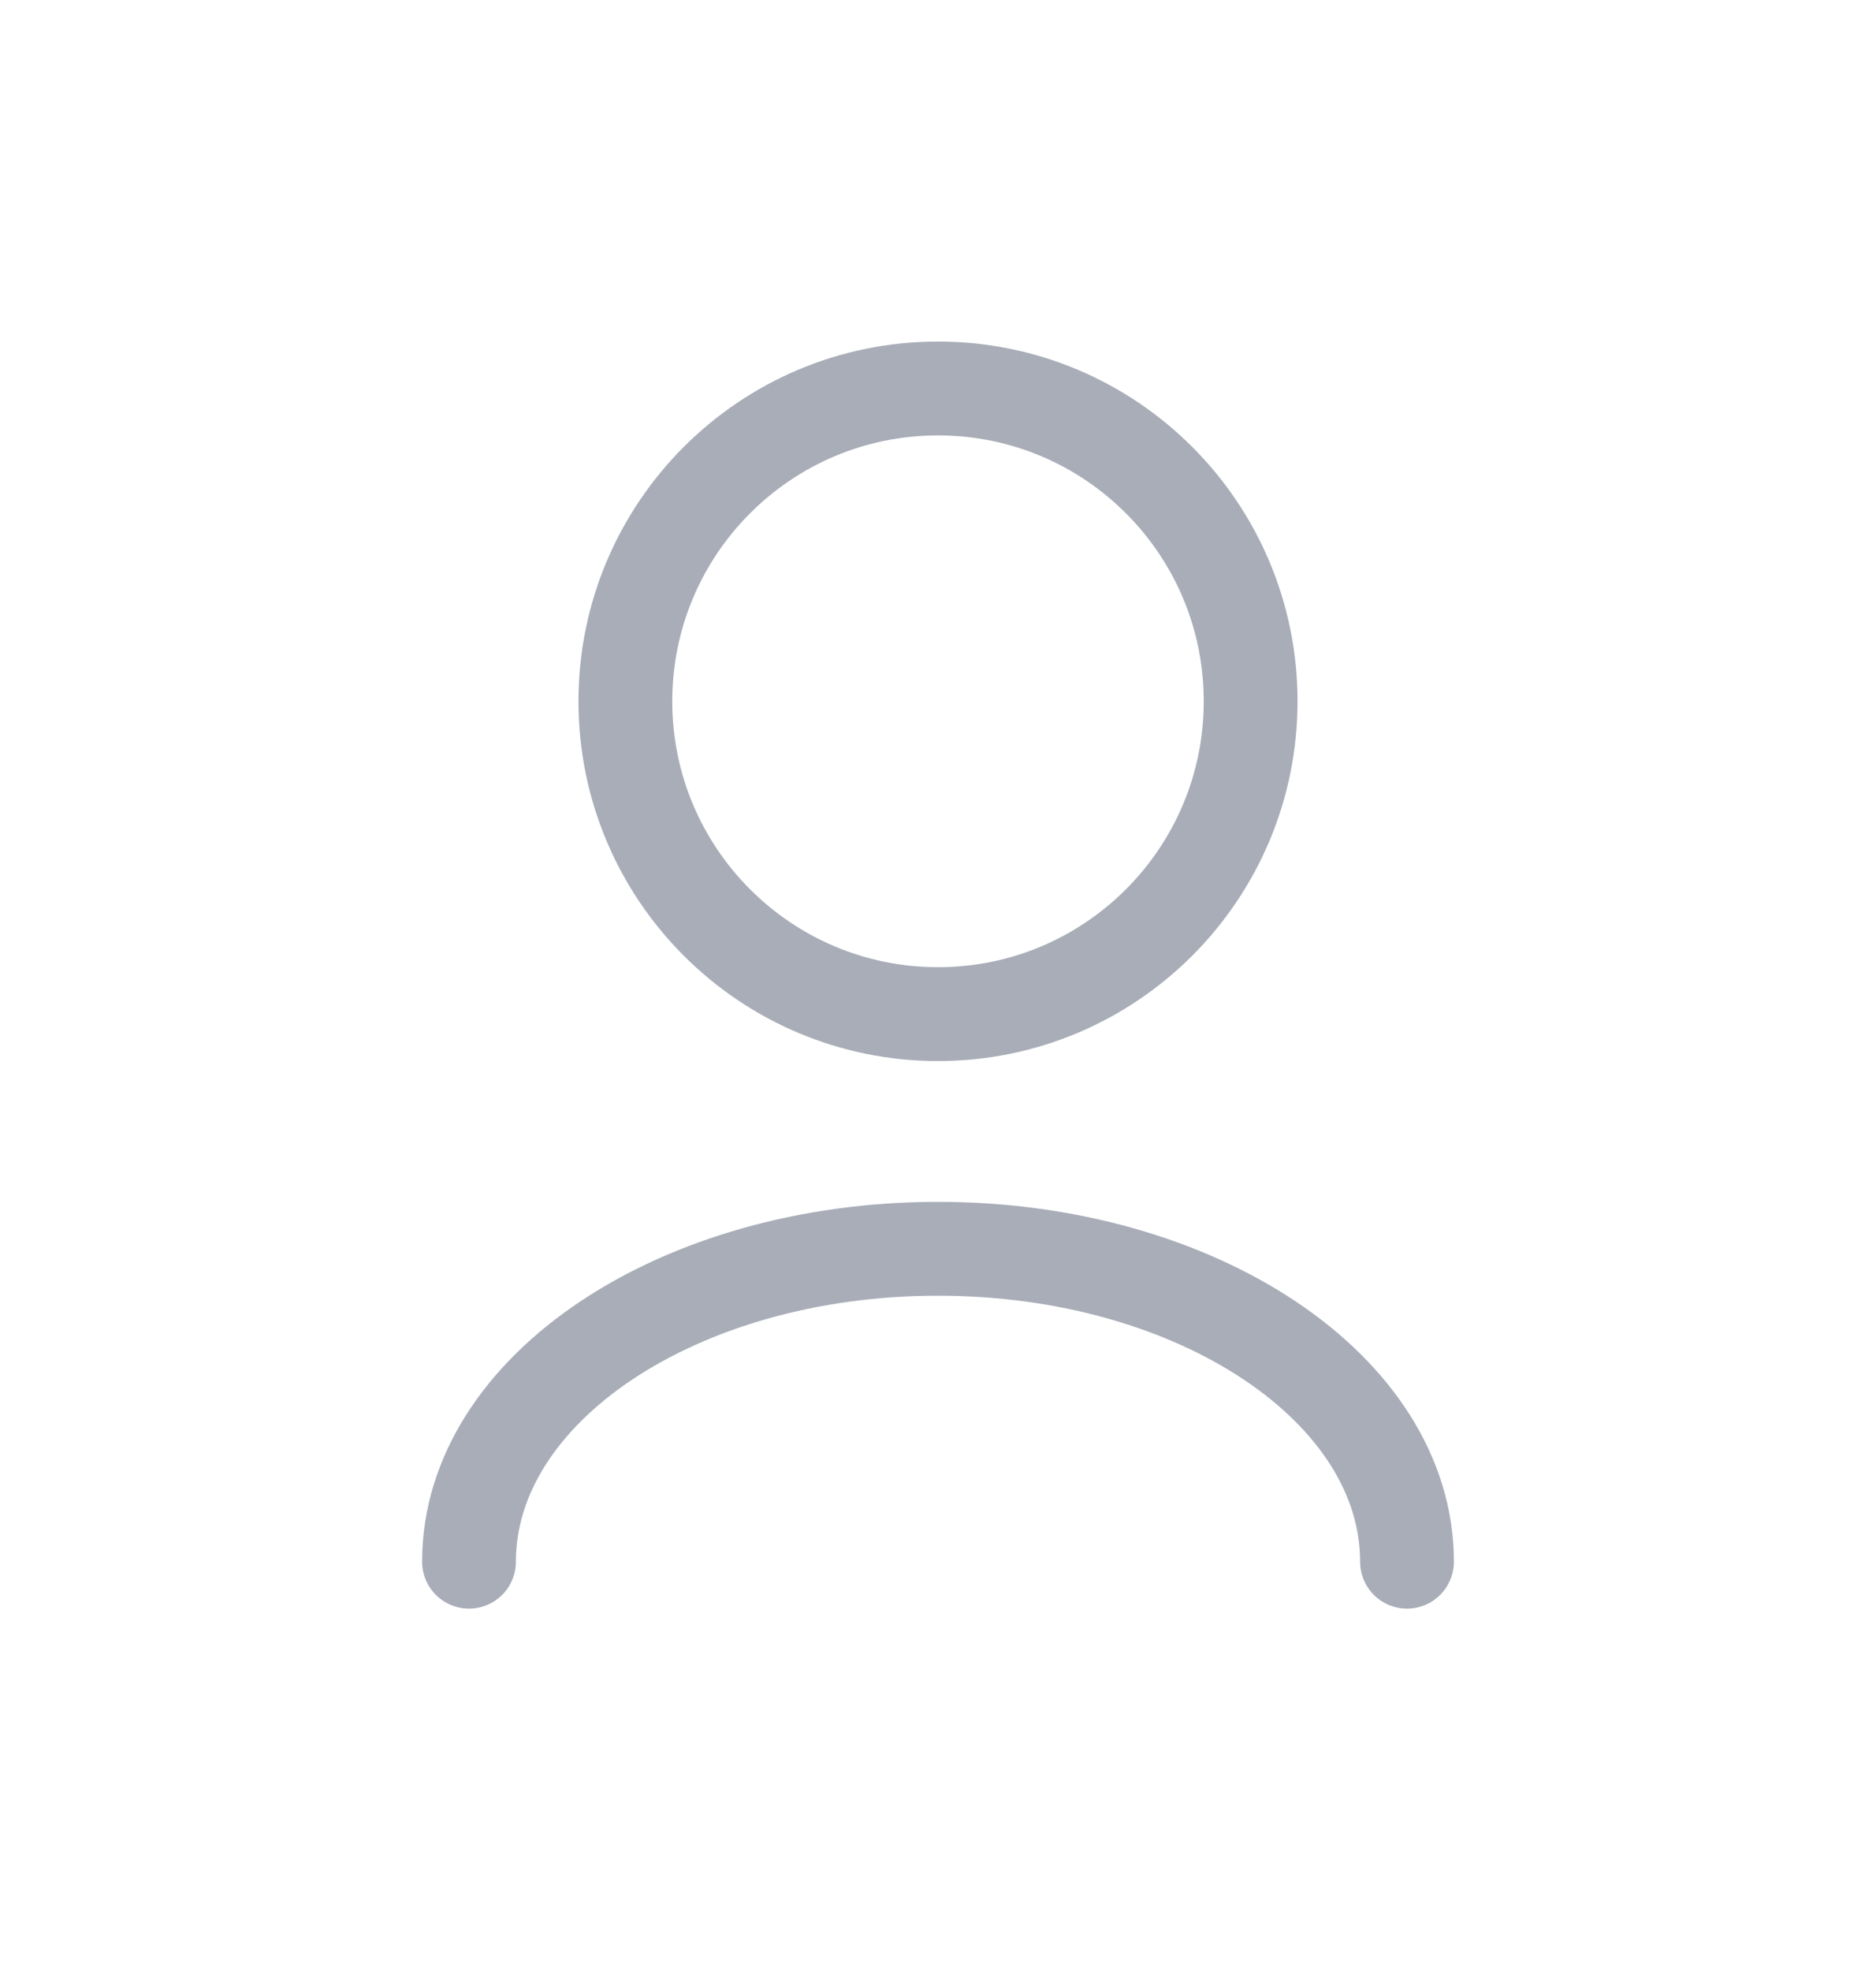 <svg width="20" height="21" viewBox="0 0 20 21" fill="none" xmlns="http://www.w3.org/2000/svg">
<path d="M15 16.639C15 14.798 12.761 13.305 10 13.305C7.239 13.305 5 14.798 5 16.639M10 10.805C8.159 10.805 6.667 9.313 6.667 7.472C6.667 5.631 8.159 4.139 10 4.139C11.841 4.139 13.333 5.631 13.333 7.472C13.333 9.313 11.841 10.805 10 10.805Z" stroke="#A8ADB8" stroke-linecap="round" stroke-linejoin="round"/>
</svg>
